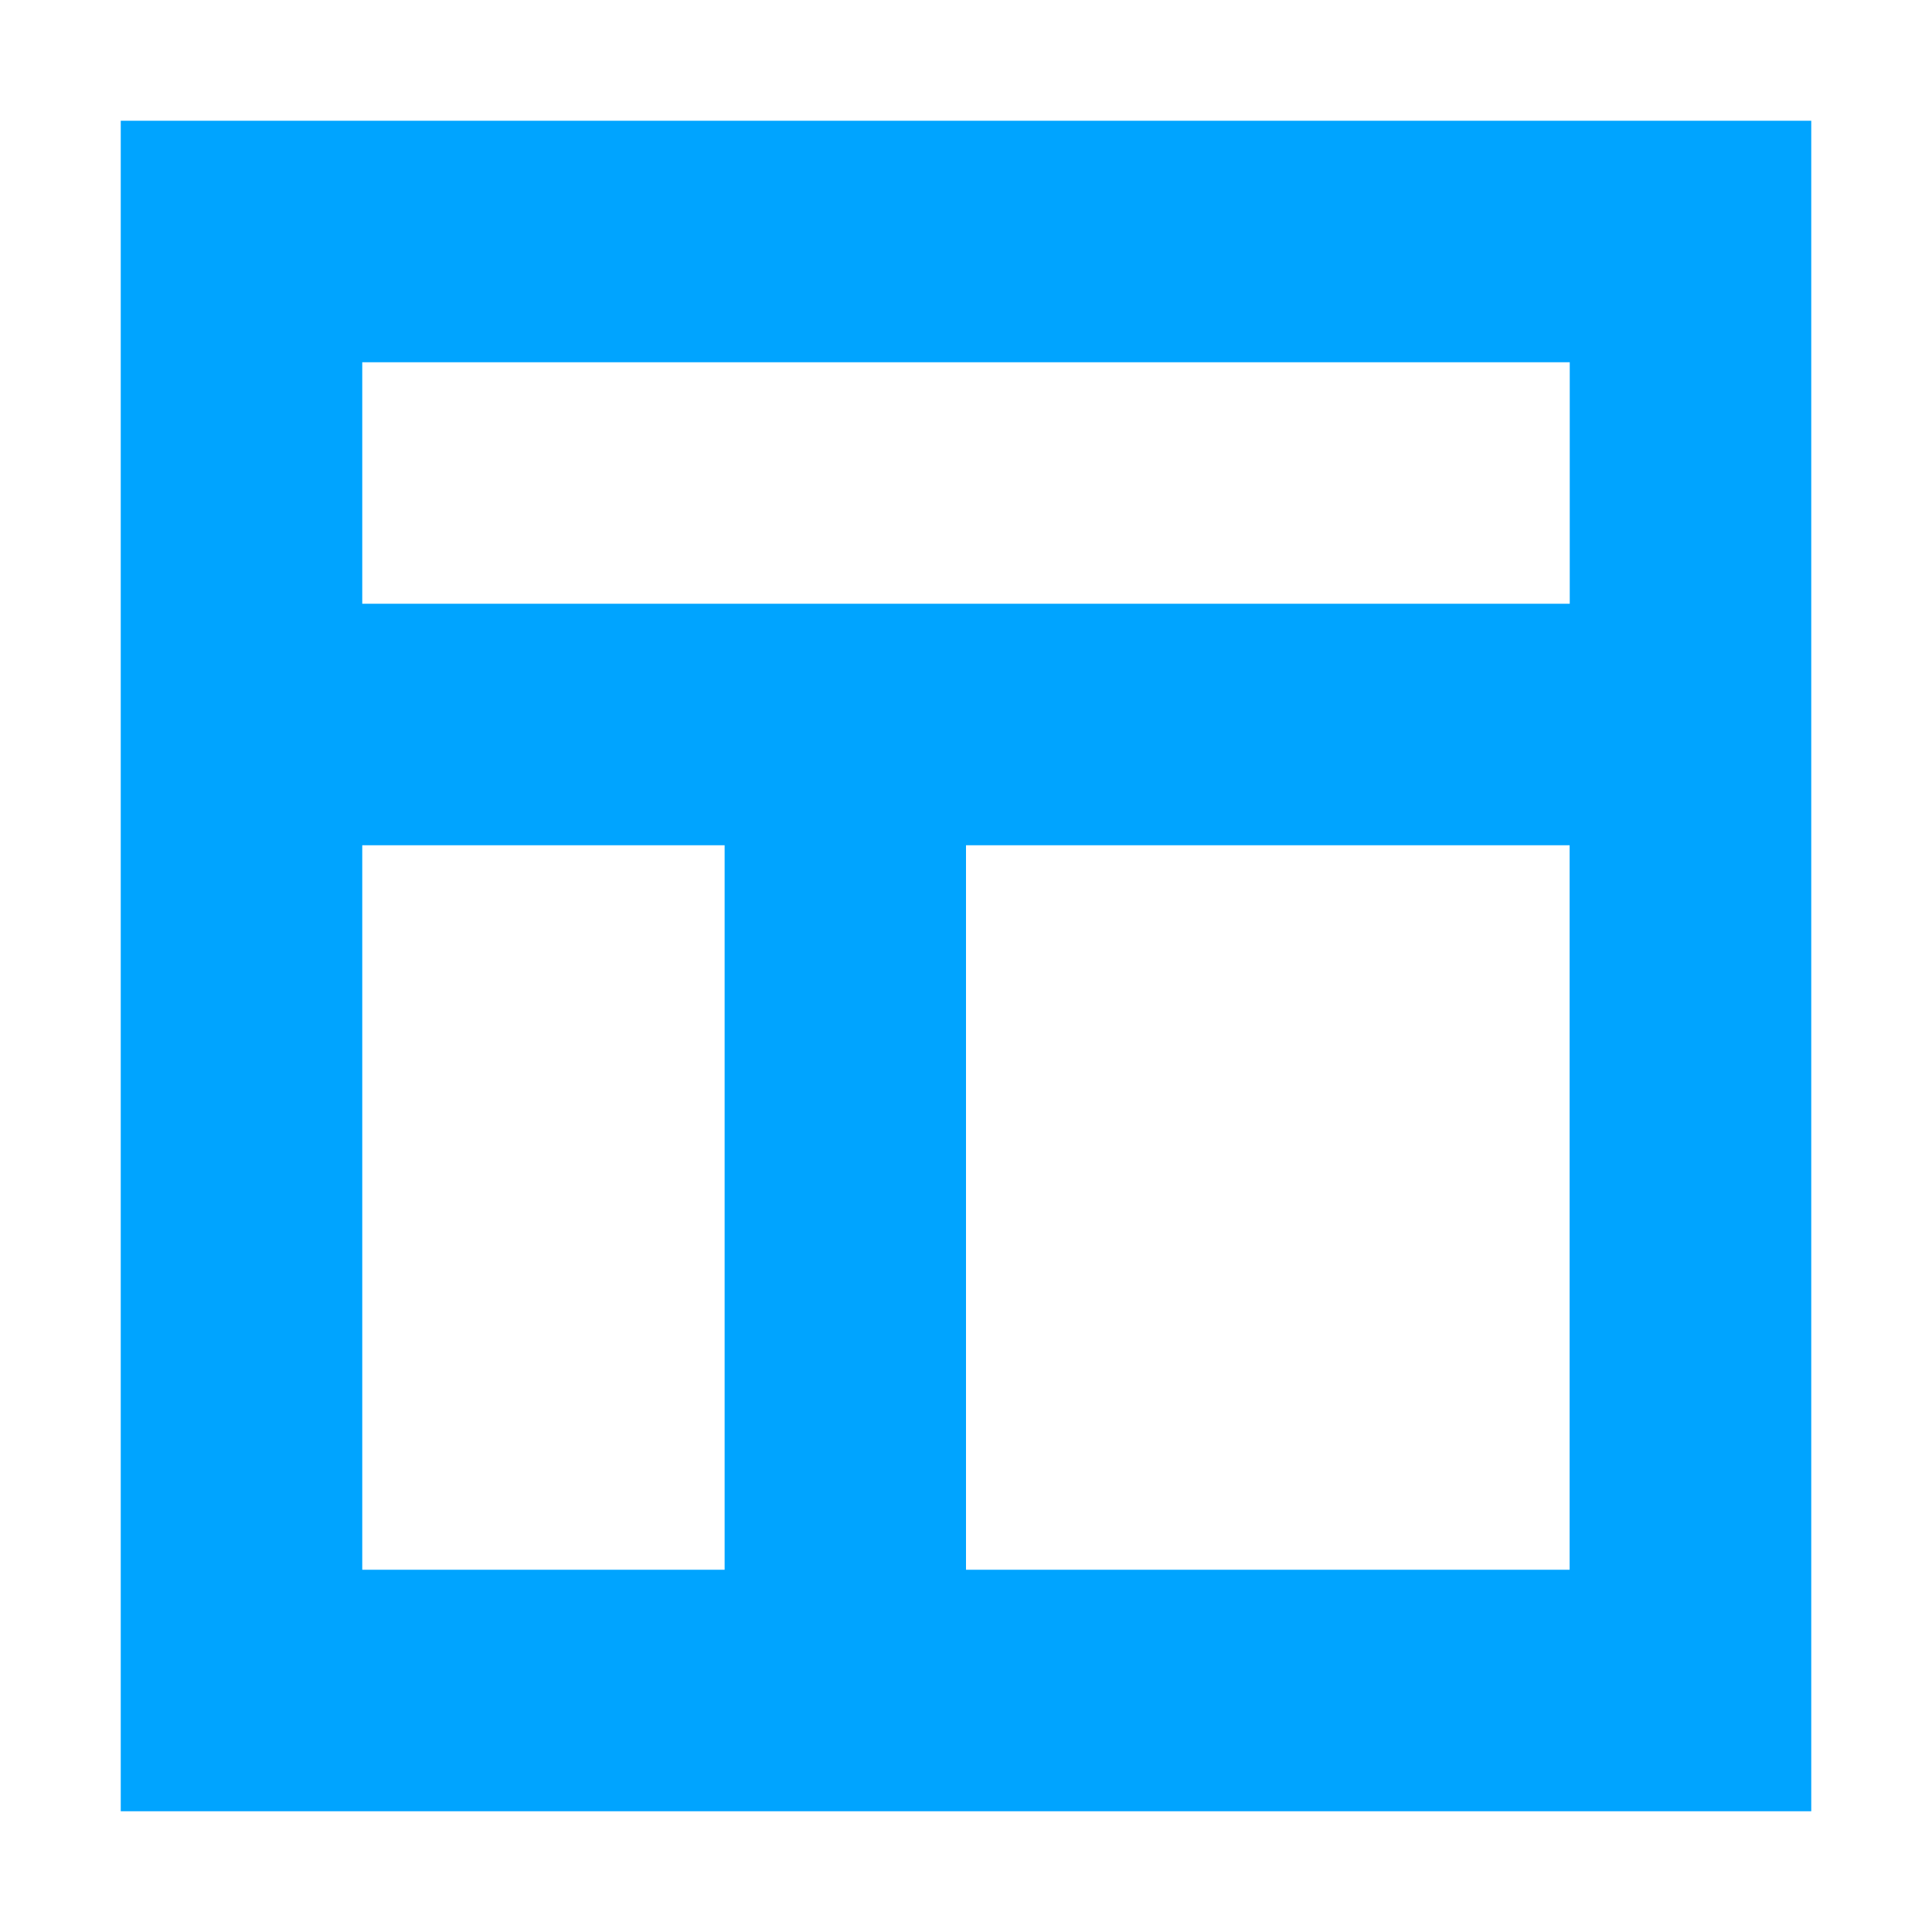 <?xml version="1.0" encoding="UTF-8"?>
<svg width="16px" height="16px" viewBox="0 0 16 16" version="1.1" xmlns="http://www.w3.org/2000/svg" xmlns:xlink="http://www.w3.org/1999/xlink">
    <!-- Generator: Sketch 52.2 (67145) - http://www.bohemiancoding.com/sketch -->
    <title>域名与网站</title>
    <desc>Created with Sketch.</desc>
    <g id="域名与网站" stroke="none" stroke-width="1" fill="none" fill-rule="evenodd">
        <path d="M1,15 L1,1 L15,1 L15,15 L1,15 Z M3,5 L13,5 L13,3 L3,3 L3,5 Z M8,13 L12.999,13 L12.999,7 L8,7 L8,13 Z M3,13 L6.001,13 L6.001,7 L3,7 L3,13 Z" id="Fill-1" fill="#00A4FF"></path>
    </g>
</svg>